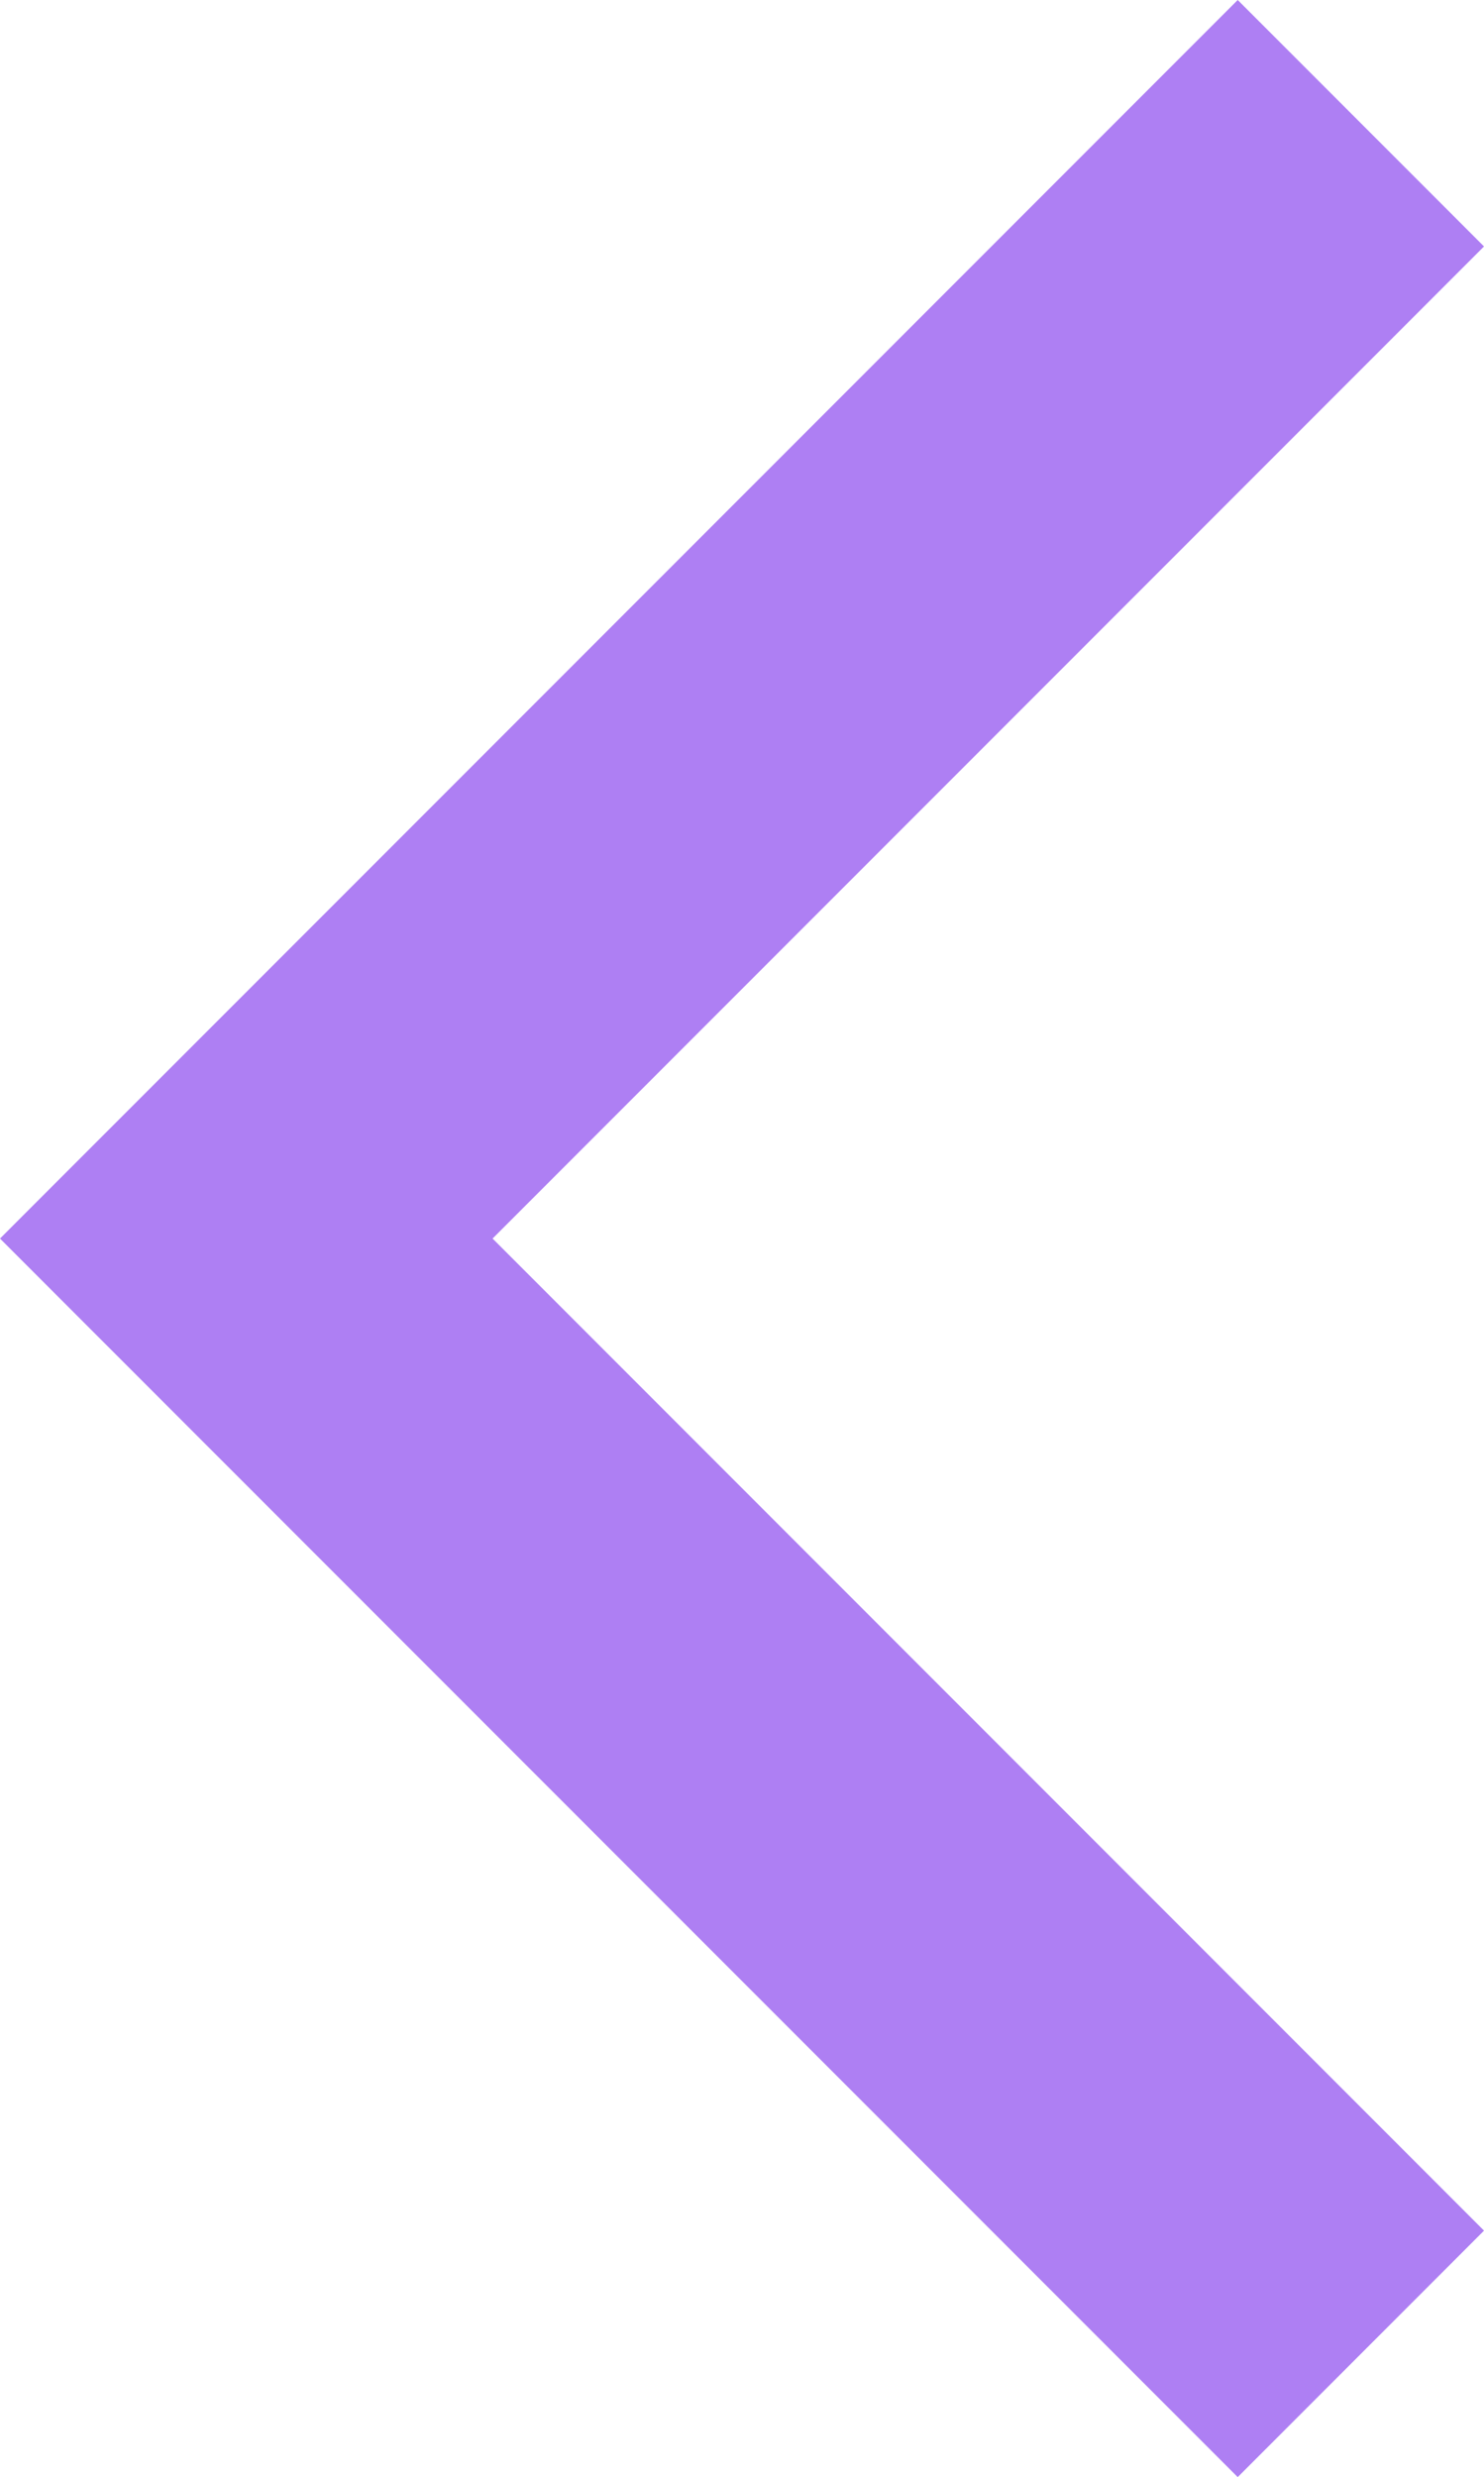 <svg xmlns="http://www.w3.org/2000/svg" width="63.91" height="106.607" viewBox="0 0 63.91 106.607">
  <path id="leftArrow" d="M2406,446l-48,48,48,48" transform="translate(-2347.393 -440.697)" fill="none" stroke="#ae7ff3" stroke-width="15"/>
</svg>
